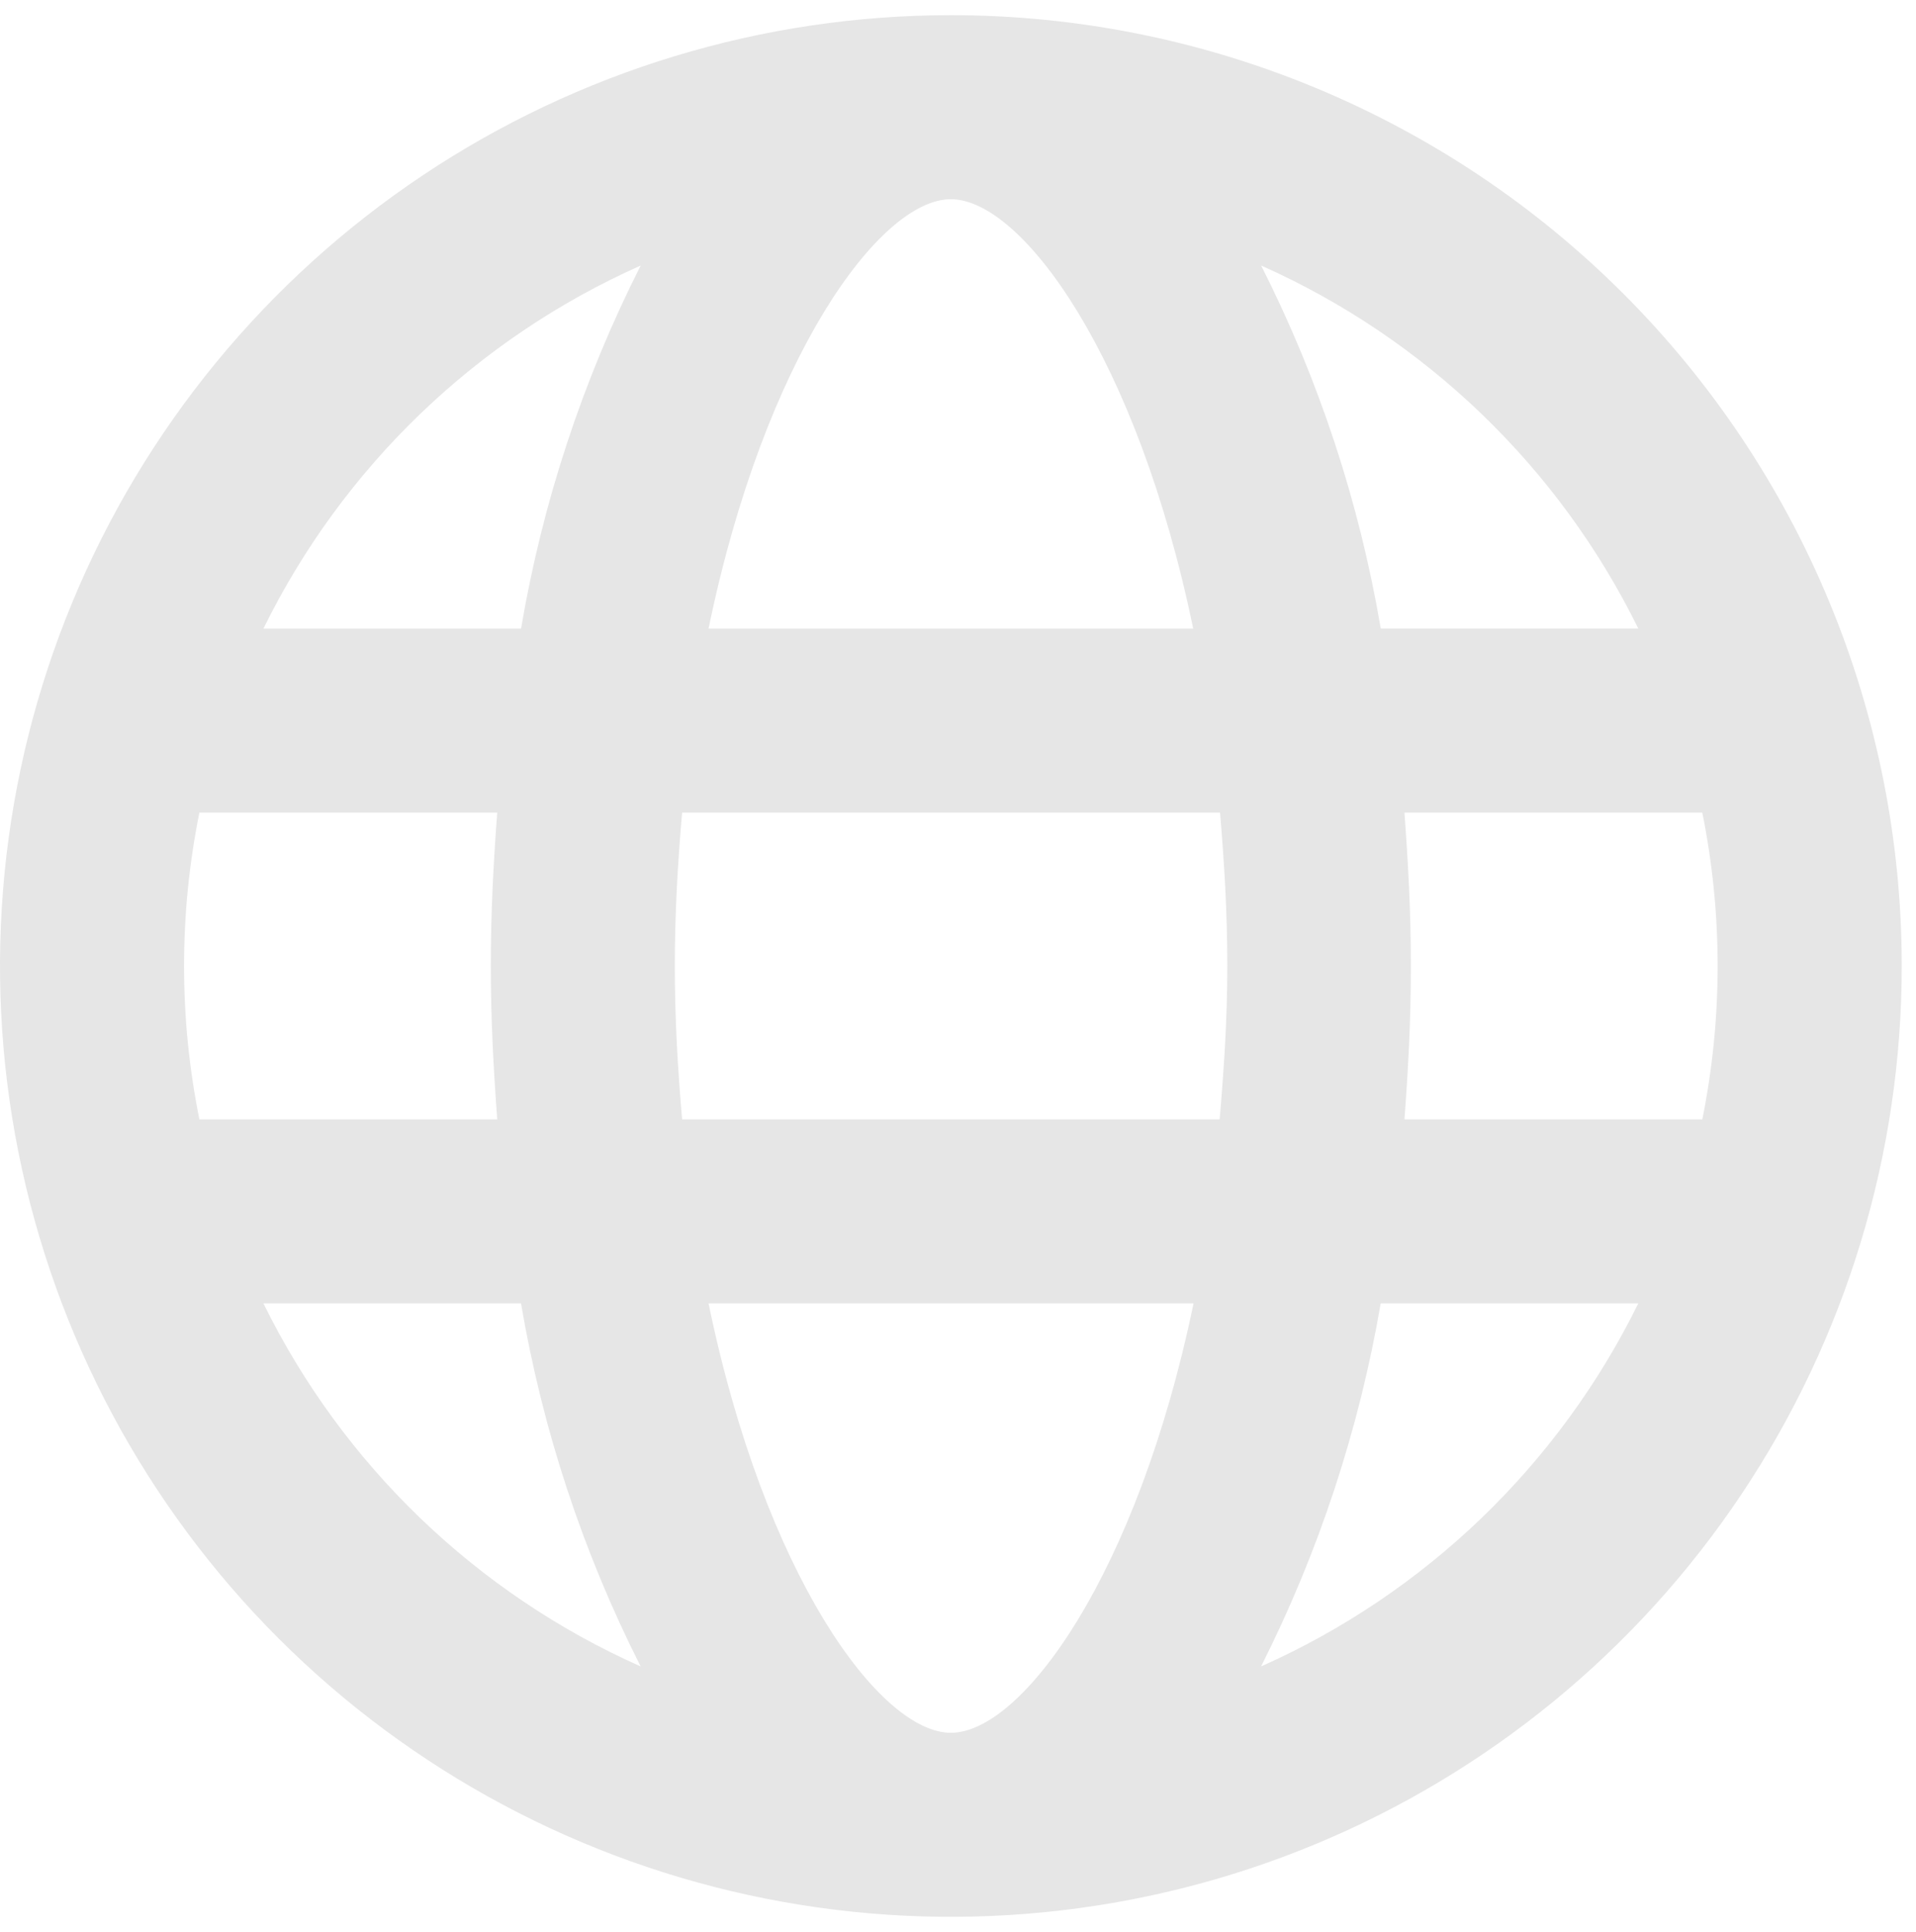 <svg width="119" height="120" viewBox="0 0 119 120" fill="none" xmlns="http://www.w3.org/2000/svg">
<path d="M59.057 0.943C47.377 0.943 35.959 4.407 26.247 10.896C16.535 17.385 8.965 26.609 4.495 37.4C0.026 48.191 -1.144 60.066 1.135 71.521C3.414 82.977 9.038 93.5 17.297 101.76C25.557 110.019 36.08 115.644 47.536 117.922C58.992 120.201 70.866 119.031 81.657 114.562C92.448 110.092 101.672 102.522 108.161 92.81C114.65 83.098 118.114 71.68 118.114 60C118.115 52.244 116.589 44.564 113.621 37.398C110.654 30.233 106.304 23.722 100.82 18.238C95.335 12.753 88.824 8.403 81.659 5.436C74.493 2.468 66.813 0.942 59.057 0.943ZM101.757 39.043H85.757C84.425 31.196 81.921 23.594 78.327 16.492C88.534 21.036 96.825 29.017 101.754 39.044L101.757 39.043ZM59.057 12.373C63.486 12.373 70.63 22.184 74.107 39.044H44.007C47.484 22.184 54.628 12.373 59.057 12.373ZM11.43 60C11.431 56.801 11.75 53.611 12.383 50.475H30.883C30.645 53.594 30.483 56.738 30.483 60C30.483 63.262 30.65 66.406 30.883 69.525H12.383C11.75 66.389 11.431 63.199 11.43 60ZM16.36 80.955H32.36C33.692 88.802 36.197 96.404 39.79 103.506C29.582 98.963 21.29 90.982 16.36 80.955ZM32.36 39.044H16.36C21.291 29.016 29.583 21.036 39.792 16.493C36.199 23.595 33.694 31.197 32.362 39.044H32.36ZM59.057 107.626C54.628 107.626 47.484 97.815 44.007 80.955H74.13C70.63 97.815 63.486 107.626 59.057 107.626ZM75.75 69.526H42.364C42.102 66.478 41.911 63.335 41.911 60.001C41.911 56.667 42.101 53.524 42.364 50.476H75.774C76.036 53.524 76.226 56.667 76.226 60.001C76.226 63.335 76.012 66.477 75.75 69.525V69.526ZM78.322 103.507C81.905 96.401 84.409 88.8 85.752 80.956H101.752C96.822 90.983 88.53 98.963 78.322 103.506V103.507ZM87.228 69.526C87.466 66.407 87.628 63.263 87.628 60.001C87.628 56.739 87.461 53.595 87.228 50.476H105.728C106.998 56.763 106.998 63.24 105.728 69.527L87.228 69.526Z" fill="#E6E6E6"/>
</svg>
